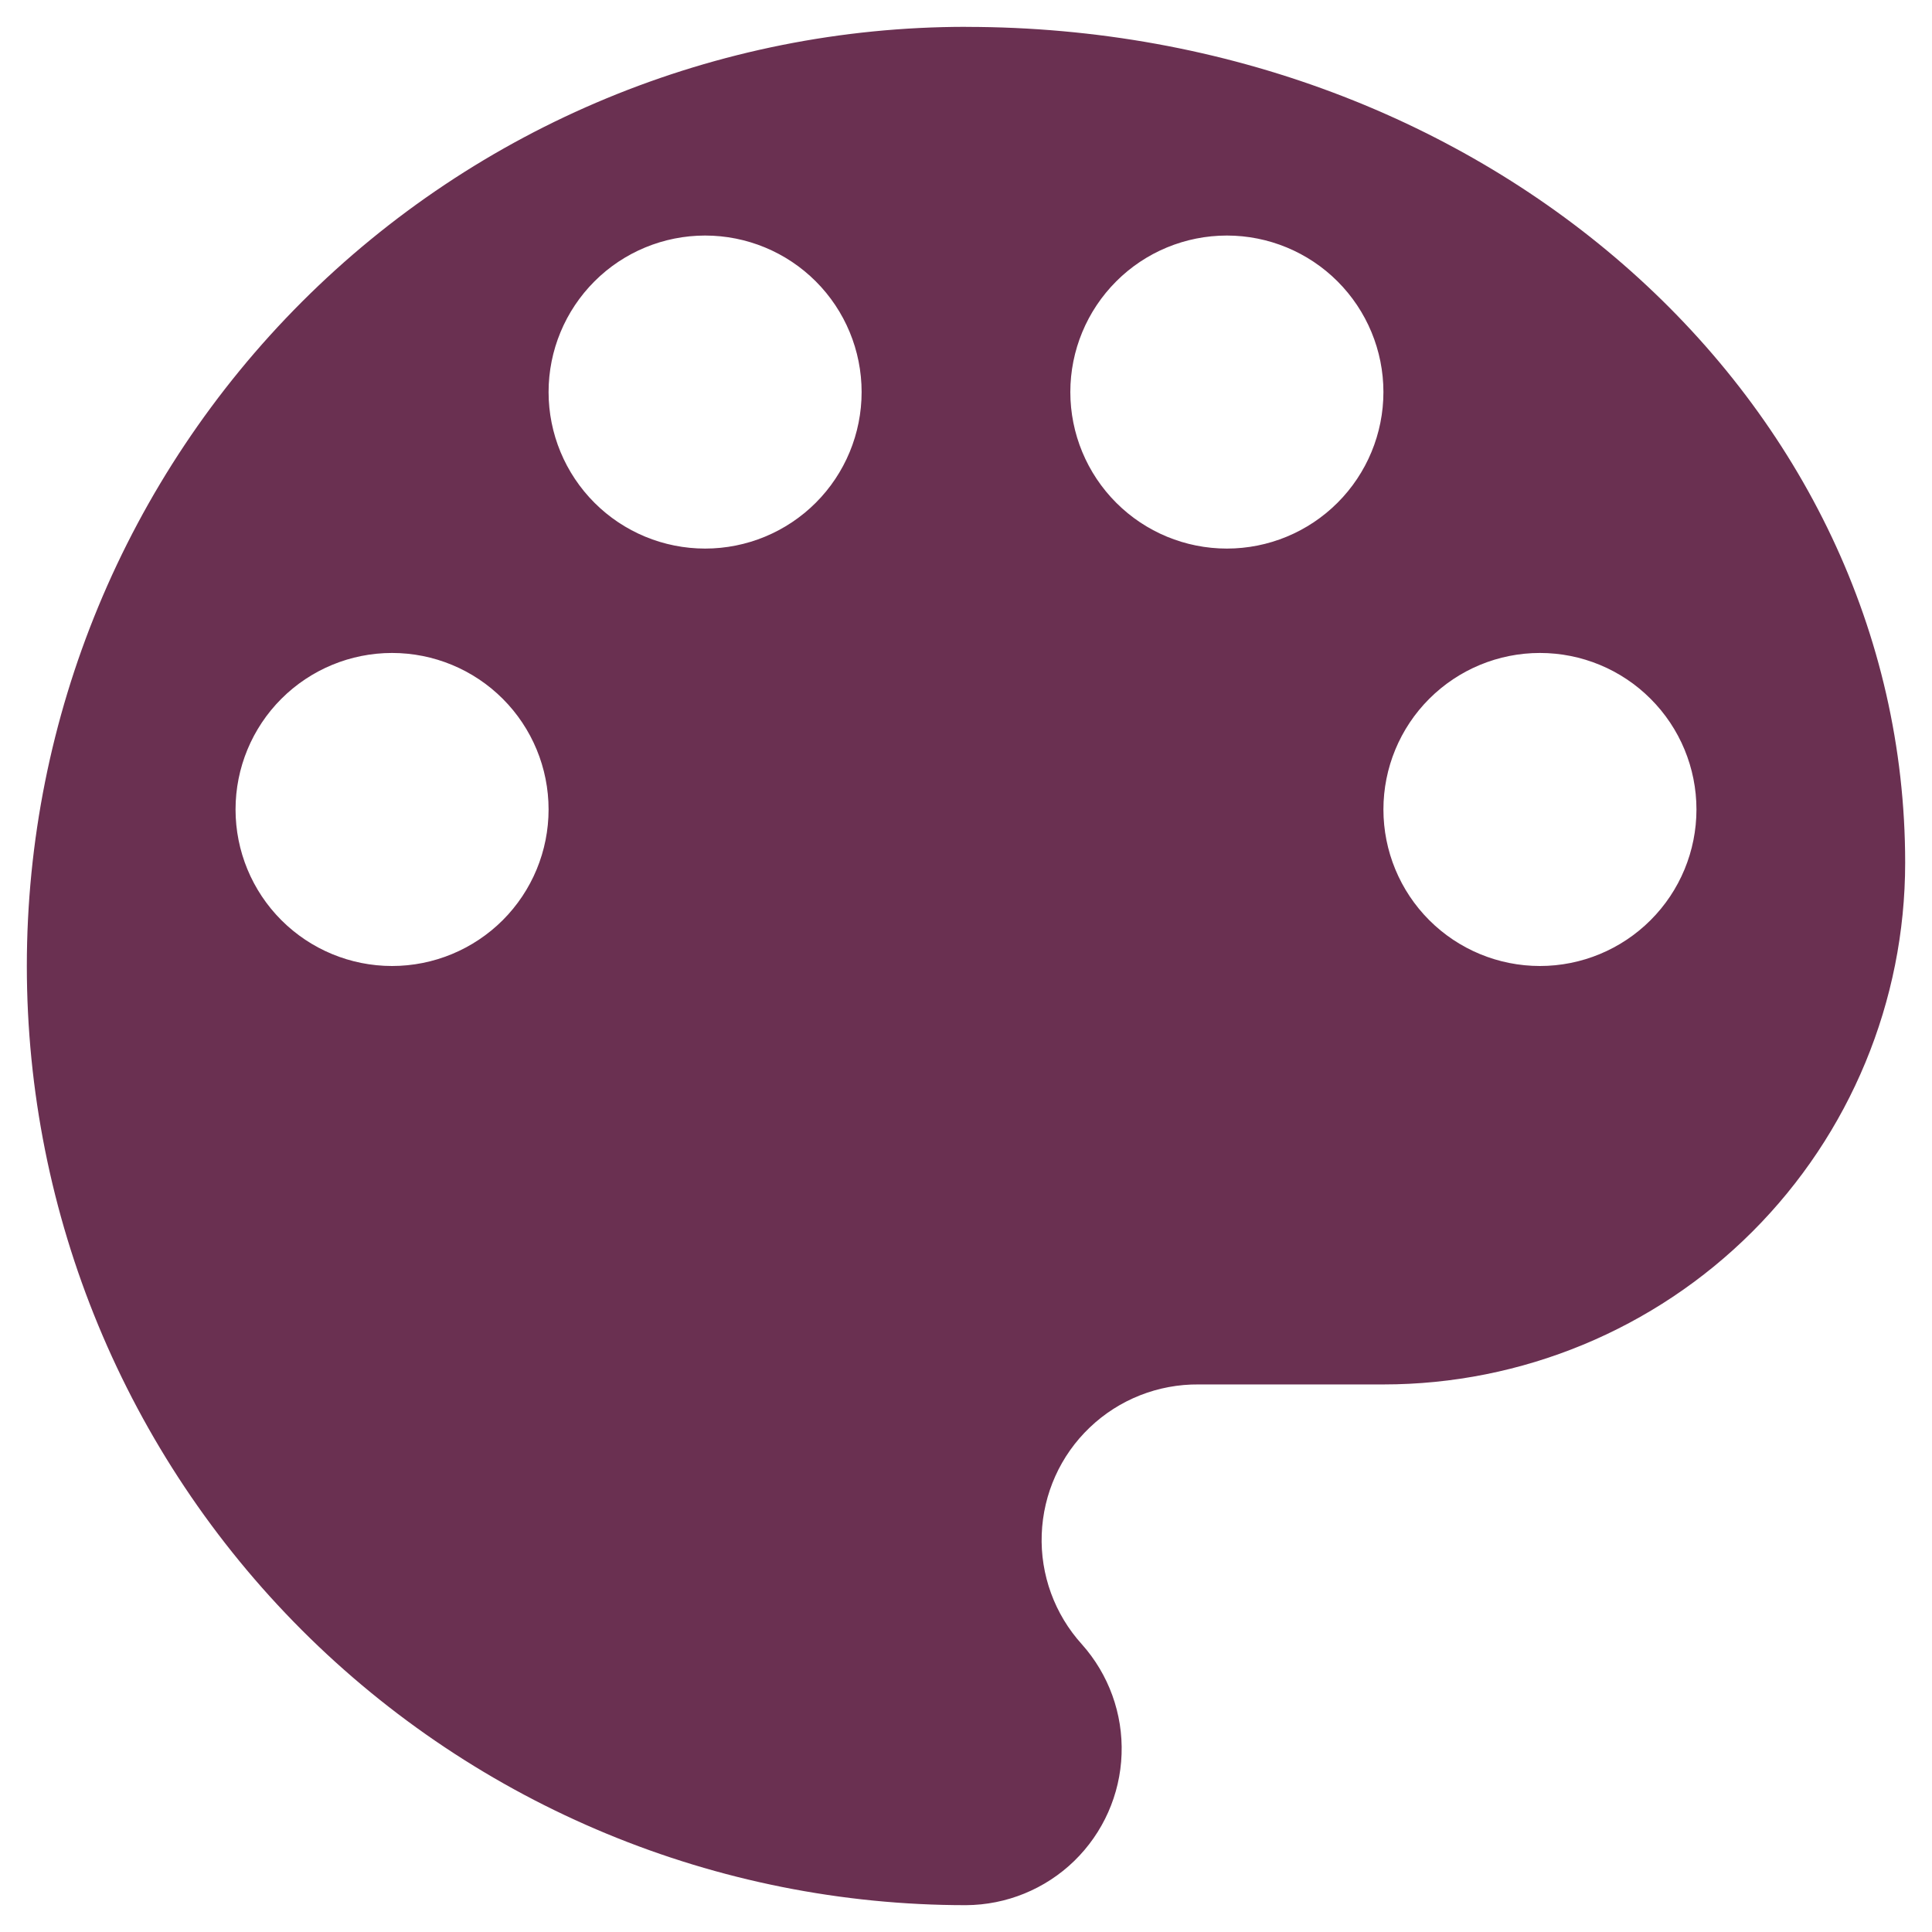 <svg width="36" height="36" viewBox="0 0 36 36" fill="none" xmlns="http://www.w3.org/2000/svg">
<path d="M18 0.5C13.359 0.5 8.907 2.344 5.625 5.625C2.344 8.908 0.5 13.358 0.5 18C0.5 22.642 2.344 27.093 5.625 30.375C8.908 33.657 13.358 35.5 18 35.5C18.753 35.496 19.476 35.201 20.016 34.677C20.556 34.152 20.873 33.439 20.899 32.687C20.926 31.934 20.66 31.2 20.159 30.639C19.652 30.079 19.383 29.344 19.411 28.589C19.439 27.834 19.759 27.12 20.306 26.599C20.852 26.077 21.581 25.79 22.336 25.797H25.778C28.356 25.797 30.829 24.773 32.653 22.95C34.476 21.127 35.5 18.654 35.5 16.076C35.5 7.461 27.722 0.501 18 0.501V0.5ZM7.305 18C6.532 18 5.79 17.693 5.243 17.146C4.696 16.599 4.389 15.857 4.389 15.083C4.389 14.31 4.696 13.568 5.243 13.021C5.79 12.474 6.532 12.167 7.305 12.167C8.079 12.167 8.821 12.474 9.368 13.021C9.915 13.568 10.222 14.31 10.222 15.083C10.222 15.857 9.915 16.599 9.368 17.146C8.821 17.692 8.079 18 7.305 18ZM13.139 10.222C12.366 10.222 11.623 9.915 11.077 9.368C10.53 8.821 10.222 8.079 10.222 7.305C10.222 6.532 10.53 5.79 11.077 5.243C11.623 4.696 12.366 4.389 13.139 4.389C13.912 4.389 14.654 4.696 15.201 5.243C15.748 5.79 16.055 6.532 16.055 7.305C16.055 8.079 15.748 8.821 15.201 9.368C14.654 9.915 13.912 10.222 13.139 10.222ZM22.861 10.222C22.087 10.222 21.345 9.915 20.799 9.368C20.252 8.821 19.944 8.079 19.944 7.305C19.944 6.532 20.252 5.79 20.799 5.243C21.345 4.696 22.087 4.389 22.861 4.389C23.634 4.389 24.376 4.696 24.923 5.243C25.47 5.79 25.778 6.532 25.778 7.305C25.778 8.079 25.47 8.821 24.923 9.368C24.376 9.915 23.634 10.222 22.861 10.222ZM28.694 18C27.921 18 27.179 17.693 26.632 17.146C26.085 16.599 25.778 15.857 25.778 15.083C25.778 14.31 26.085 13.568 26.632 13.021C27.179 12.474 27.921 12.167 28.694 12.167C29.468 12.167 30.21 12.474 30.756 13.021C31.304 13.568 31.611 14.31 31.611 15.083C31.611 15.857 31.304 16.599 30.756 17.146C30.21 17.692 29.468 18 28.694 18Z" fill="#6A3051"/>
</svg>

